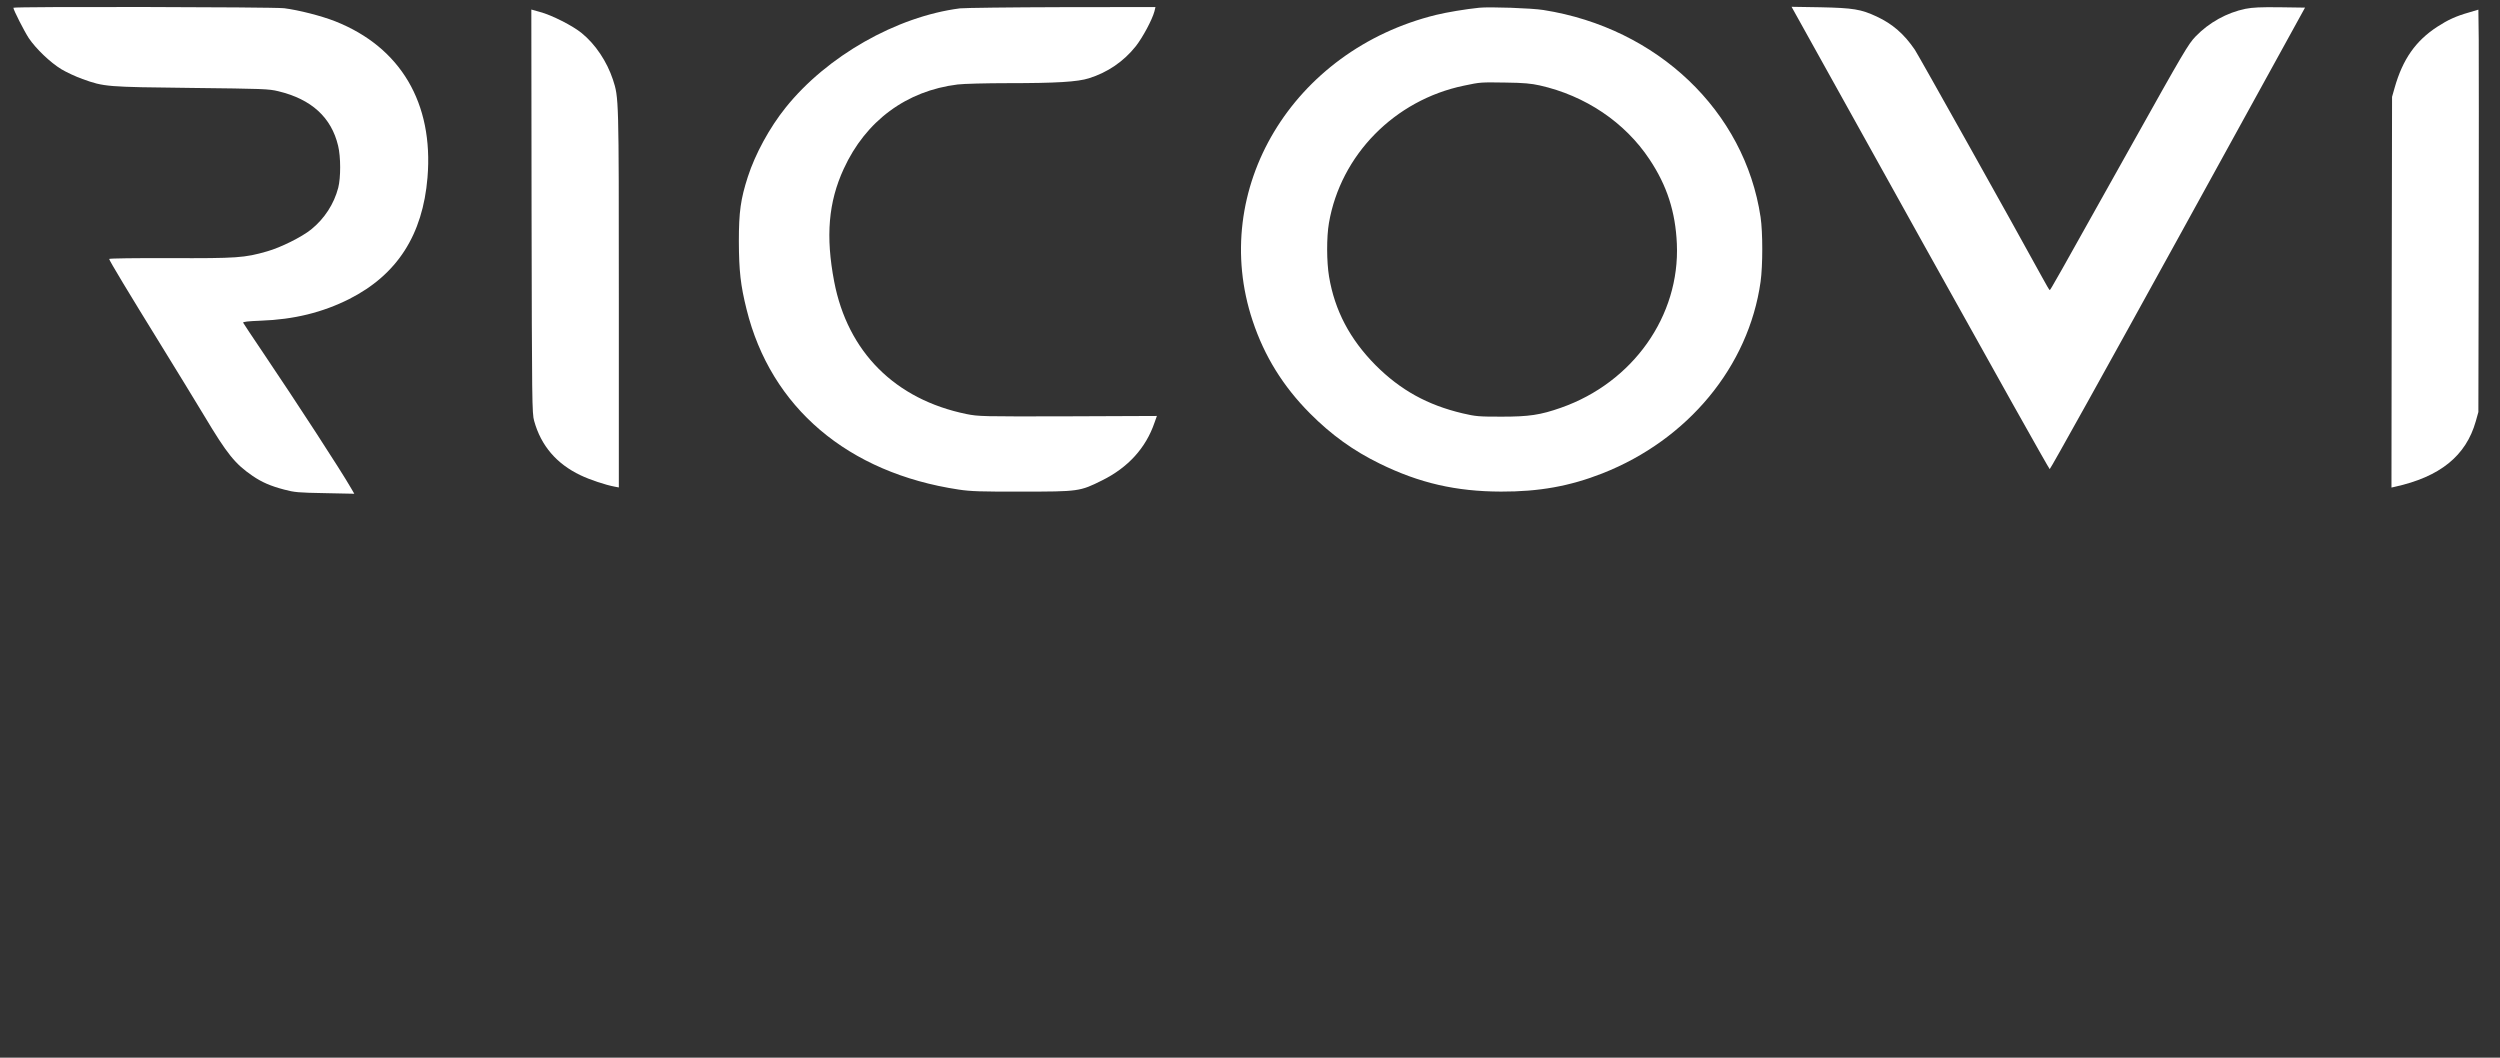 <svg width="182" height="77" viewBox="0 0 182 77" fill="none" xmlns="http://www.w3.org/2000/svg">
<rect x="0" y="0" width="182" height="77" fill="#333333" stroke="none"/>
<path d="M0.974 0.565C0.974 0.72 1.774 2.288 2.093 2.773C2.618 3.552 3.668 4.556 4.469 5.041C4.848 5.266 5.536 5.587 6.001 5.751C7.585 6.323 7.74 6.331 13.93 6.401C19.173 6.461 19.569 6.47 20.266 6.643C22.677 7.223 24.123 8.548 24.614 10.609C24.812 11.423 24.812 12.938 24.622 13.674C24.312 14.852 23.624 15.917 22.651 16.705C21.962 17.259 20.43 18.021 19.448 18.298C17.804 18.774 17.253 18.809 12.406 18.792C9.849 18.783 7.947 18.809 7.947 18.852C7.947 18.956 9.393 21.355 11.735 25.147C12.794 26.862 14.197 29.156 14.86 30.256C16.547 33.079 17.115 33.771 18.389 34.646C19.061 35.105 19.698 35.382 20.688 35.642C21.428 35.841 21.712 35.867 23.649 35.901L25.793 35.945L25.552 35.529C24.82 34.256 21.618 29.329 19.147 25.667C18.372 24.524 17.727 23.545 17.701 23.493C17.675 23.424 18.071 23.381 18.983 23.346C21.402 23.26 23.477 22.749 25.423 21.77C28.91 20.004 30.778 17.103 31.122 12.921C31.57 7.509 29.168 3.439 24.407 1.552C23.391 1.153 21.764 0.738 20.688 0.599C19.896 0.504 0.974 0.469 0.974 0.565Z" fill="white"/>
<path d="M69.888 0.608C65.256 1.205 60.194 4.089 57.198 7.829C56.027 9.284 54.977 11.215 54.443 12.869C53.918 14.497 53.789 15.415 53.789 17.571C53.798 19.718 53.91 20.757 54.349 22.515C56.114 29.667 61.727 34.43 69.802 35.642C70.671 35.772 71.412 35.798 74.407 35.789C78.514 35.789 78.617 35.78 80.227 34.975C82.121 34.04 83.421 32.611 84.049 30.767L84.222 30.282L77.739 30.308C71.42 30.325 71.248 30.317 70.361 30.143C65.161 29.078 61.709 25.623 60.728 20.497C60.099 17.207 60.306 14.713 61.425 12.289C63.026 8.799 65.988 6.609 69.716 6.15C70.146 6.098 71.79 6.054 73.374 6.054C76.912 6.054 78.454 5.959 79.271 5.699C80.632 5.275 81.802 4.479 82.689 3.362C83.197 2.712 83.877 1.439 84.041 0.833L84.118 0.513L77.309 0.521C73.555 0.53 70.223 0.573 69.888 0.608Z" fill="white"/>
<path d="M107.681 0.564C106.665 0.668 105.339 0.893 104.547 1.084C94.088 3.655 88.001 13.795 91.195 23.363C92.047 25.926 93.407 28.125 95.362 30.091C96.92 31.658 98.53 32.818 100.45 33.754C103.325 35.165 105.994 35.78 109.274 35.788C112.037 35.797 114.267 35.399 116.652 34.464C122.884 32.013 127.301 26.679 128.17 20.514C128.334 19.328 128.334 16.912 128.17 15.804C127.017 8.089 120.663 2.036 112.364 0.729C111.503 0.59 108.439 0.486 107.681 0.564ZM112.089 6.218C115.412 6.963 118.296 8.903 120.086 11.604C121.361 13.518 121.972 15.423 122.075 17.743C122.308 22.999 118.873 27.848 113.638 29.684C112.132 30.212 111.323 30.333 109.317 30.333C107.638 30.333 107.44 30.316 106.476 30.091C103.919 29.485 101.956 28.402 100.14 26.584C98.272 24.696 97.17 22.61 96.756 20.142C96.576 19.068 96.567 17.267 96.748 16.228C97.6 11.284 101.526 7.283 106.571 6.236C107.802 5.976 107.784 5.985 109.618 6.011C110.927 6.028 111.469 6.08 112.089 6.218Z" fill="white"/>
<path d="M130.753 1.084C130.942 1.413 135.152 8.989 140.111 17.916C145.078 26.844 149.176 34.152 149.219 34.152C149.271 34.152 153.472 26.593 158.56 17.354L167.806 0.555L165.981 0.529C164.569 0.512 164 0.538 163.467 0.642C162.124 0.919 160.815 1.638 159.834 2.659C159.317 3.188 158.93 3.854 155.254 10.427C149.563 20.609 149.271 21.12 149.219 21.12C149.193 21.12 148.944 20.696 148.668 20.185C146.542 16.297 139.663 4.019 139.405 3.629C138.63 2.486 137.778 1.742 136.624 1.205C135.471 0.668 134.92 0.581 132.526 0.529L130.426 0.495L130.753 1.084Z" fill="white"/>
<path d="M38.698 15.389C38.724 29.347 38.732 30.109 38.887 30.645C39.387 32.447 40.514 33.763 42.253 34.594C42.959 34.932 44.07 35.304 44.776 35.434L45.051 35.486V21.744C45.051 6.998 45.051 7.128 44.621 5.795C44.182 4.478 43.355 3.232 42.357 2.418C41.711 1.881 40.161 1.093 39.3 0.868L38.681 0.694L38.698 15.389Z" fill="white"/>
<path d="M179.729 0.91C178.808 1.17 178.205 1.447 177.447 1.94C175.855 2.971 174.916 4.322 174.331 6.383L174.142 7.049L174.116 21.276L174.099 35.494L174.331 35.442C177.637 34.714 179.522 33.19 180.237 30.671L180.426 29.995L180.452 17.526C180.461 10.669 180.461 4.079 180.452 2.884L180.426 0.702L179.729 0.91Z" fill="white"/>

</svg>
